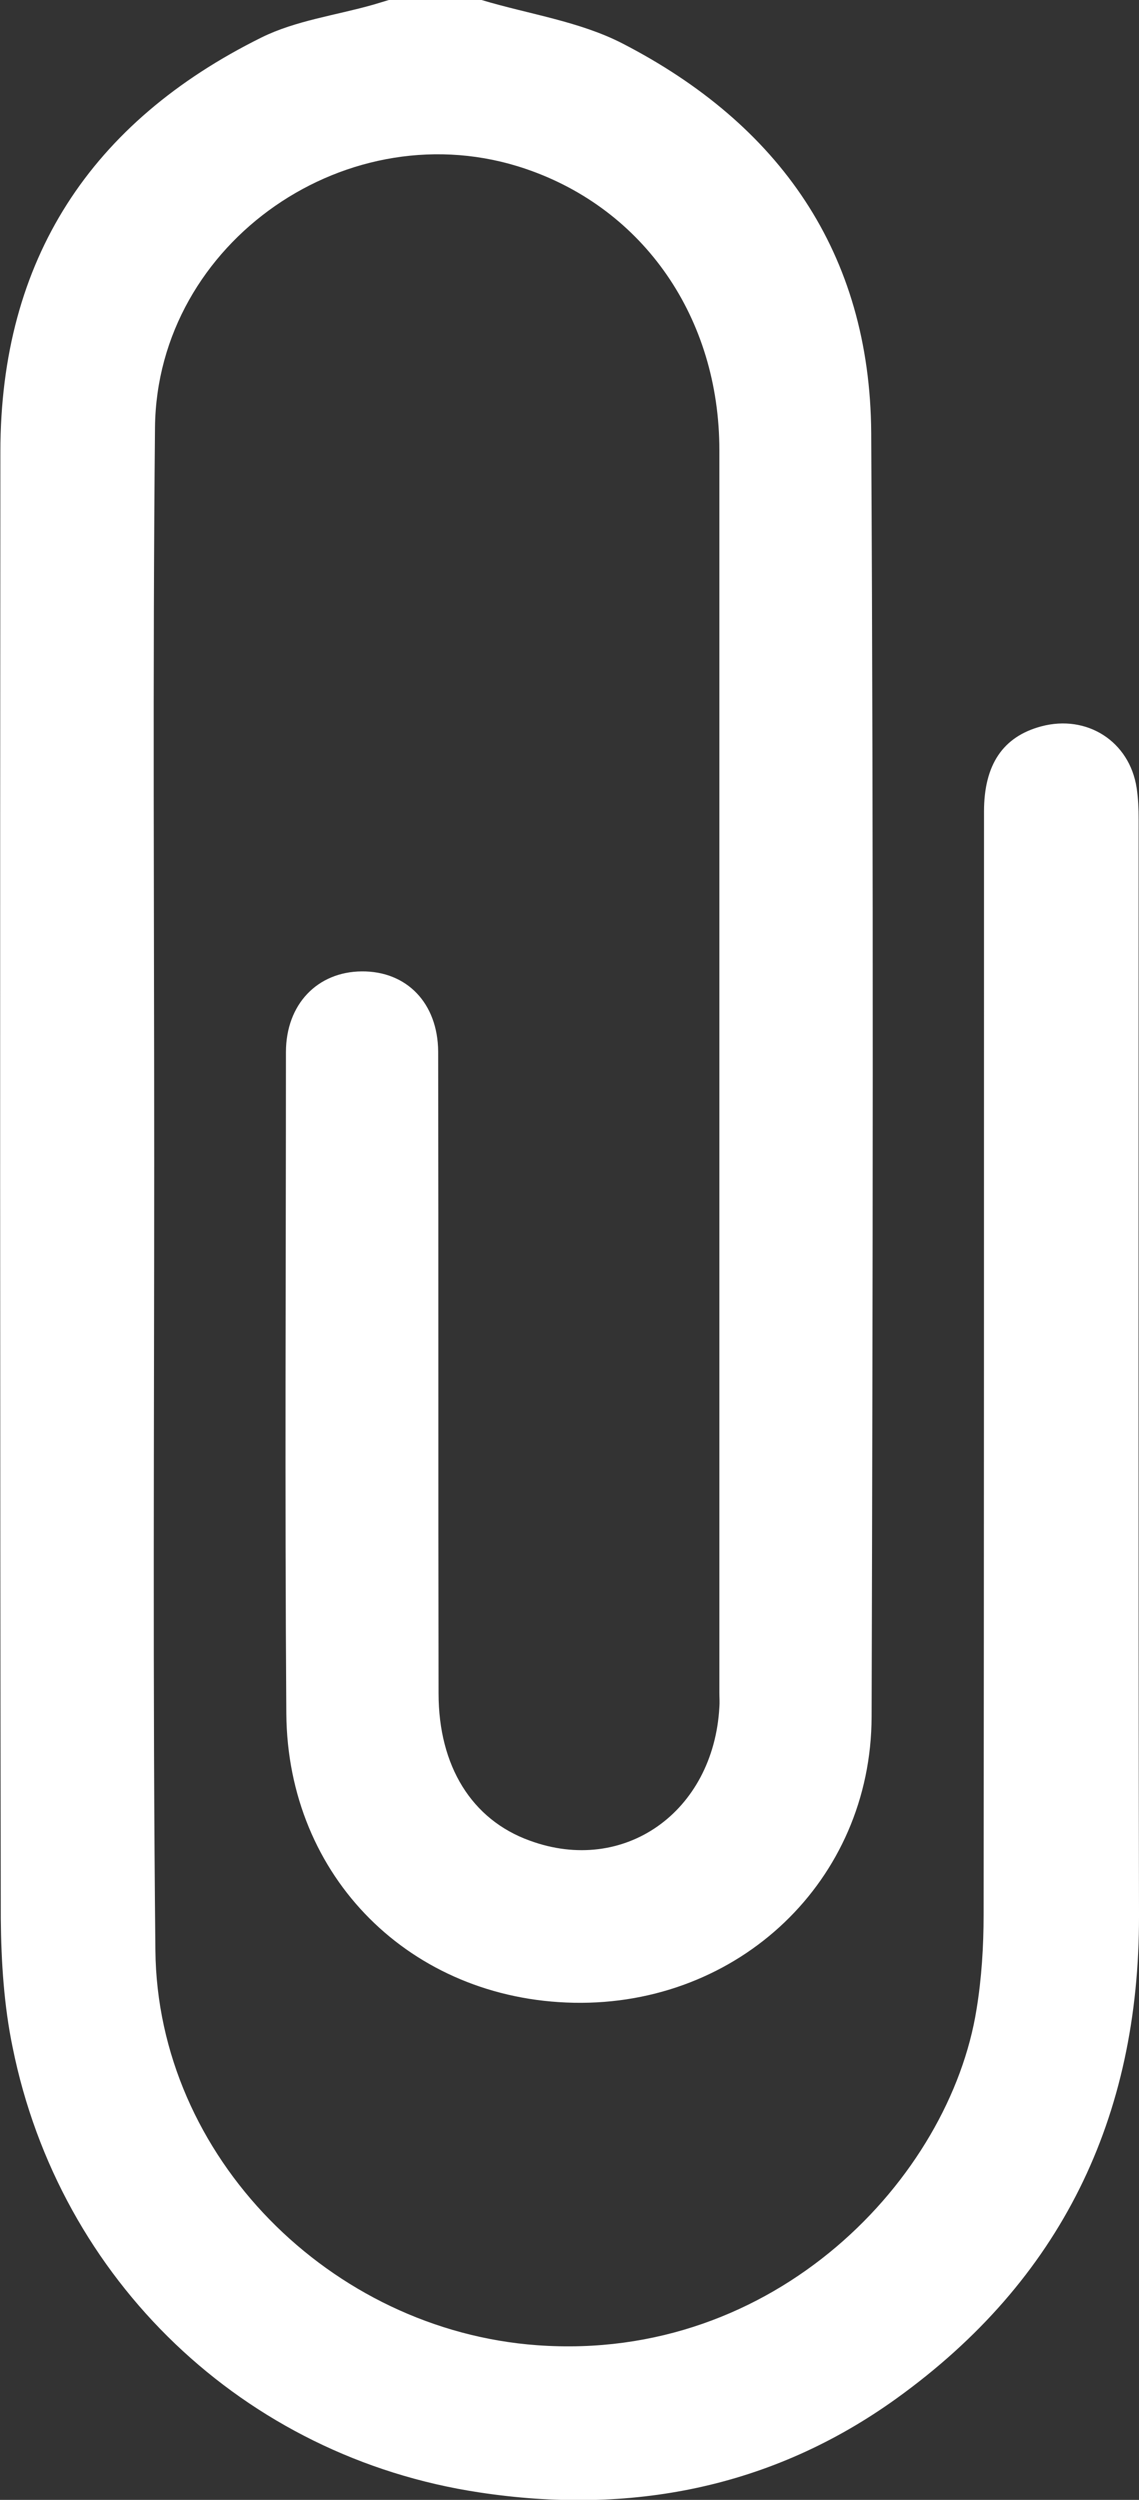 <?xml version="1.0" encoding="utf-8"?>
<!-- Generator: Adobe Illustrator 21.1.0, SVG Export Plug-In . SVG Version: 6.00 Build 0)  -->
<svg version="1.1" id="Слой_1" xmlns="http://www.w3.org/2000/svg" xmlns:xlink="http://www.w3.org/1999/xlink" x="0px" y="0px"
	 viewBox="0 0 288.8 633.6" style="enable-background:new 0 0 288.8 633.6;" xml:space="preserve">
<rect x="0" y="0" width="288.8" height="633.6" fill="#333333" stroke="none"/>
<style type="text/css">
	.st0{fill:#FFFFFF;}
</style>
<path class="st0" d="M122.1,0c12,3.6,24.8,5.4,35.7,11c39.8,20.5,62.8,53.1,63.1,98.7c0.6,108.5,0.4,216.9,0.1,325.4
	c-0.1,41.6-33.7,73.3-75.5,72.5c-41.3-0.8-72.6-31.8-72.9-73.3c-0.4-55.9-0.1-111.8-0.1-167.6c0-12.2,8-20.4,19.2-20.5
	c11.4-0.1,19.3,8,19.4,20.3c0.1,54.2,0,108.5,0.1,162.7c0,18.4,8.4,32,23.1,37.3c23.9,8.8,46.6-7.2,48.1-33.8c0.1-1.2,0-2.5,0-3.7
	c0-105,0-209.9,0-314.9c0-33.5-19.1-61.1-49.1-71.3c-44.6-15.2-93.5,18.4-94,65.5c-0.6,62.1-0.2,124.1-0.2,186.2
	c0,66.6-0.4,133.2,0.3,199.8c0.5,52.4,44.5,96.3,96.8,100.1c60.5,4.4,104.6-42.5,111.4-85.1c1.3-7.9,1.8-16,1.8-24
	c0.1-93.2,0.1-186.4,0.1-279.6c0-11.9,4.8-19,14.5-21.6c11.6-3.1,22.4,3.8,24.2,15.6c0.4,2.6,0.5,5.3,0.5,8
	c0,92.6-0.1,185.2,0.1,277.8c0.1,51.3-19.8,92.4-61.5,122.4c-31.7,22.8-67.7,29.6-105.8,23.8c-59.7-9-106.4-53.8-118.3-112.8
	c-2.2-10.6-2.9-21.7-3-32.6C0,362.4,0,238.5,0.1,114.5c0-48.8,23-83.6,66.2-105c8.7-4.3,18.8-5.6,28.3-8.3c1.3-0.4,2.7-0.8,4-1.2
	C106.4,0,114.3,0,122.1,0z"/>
</svg>

